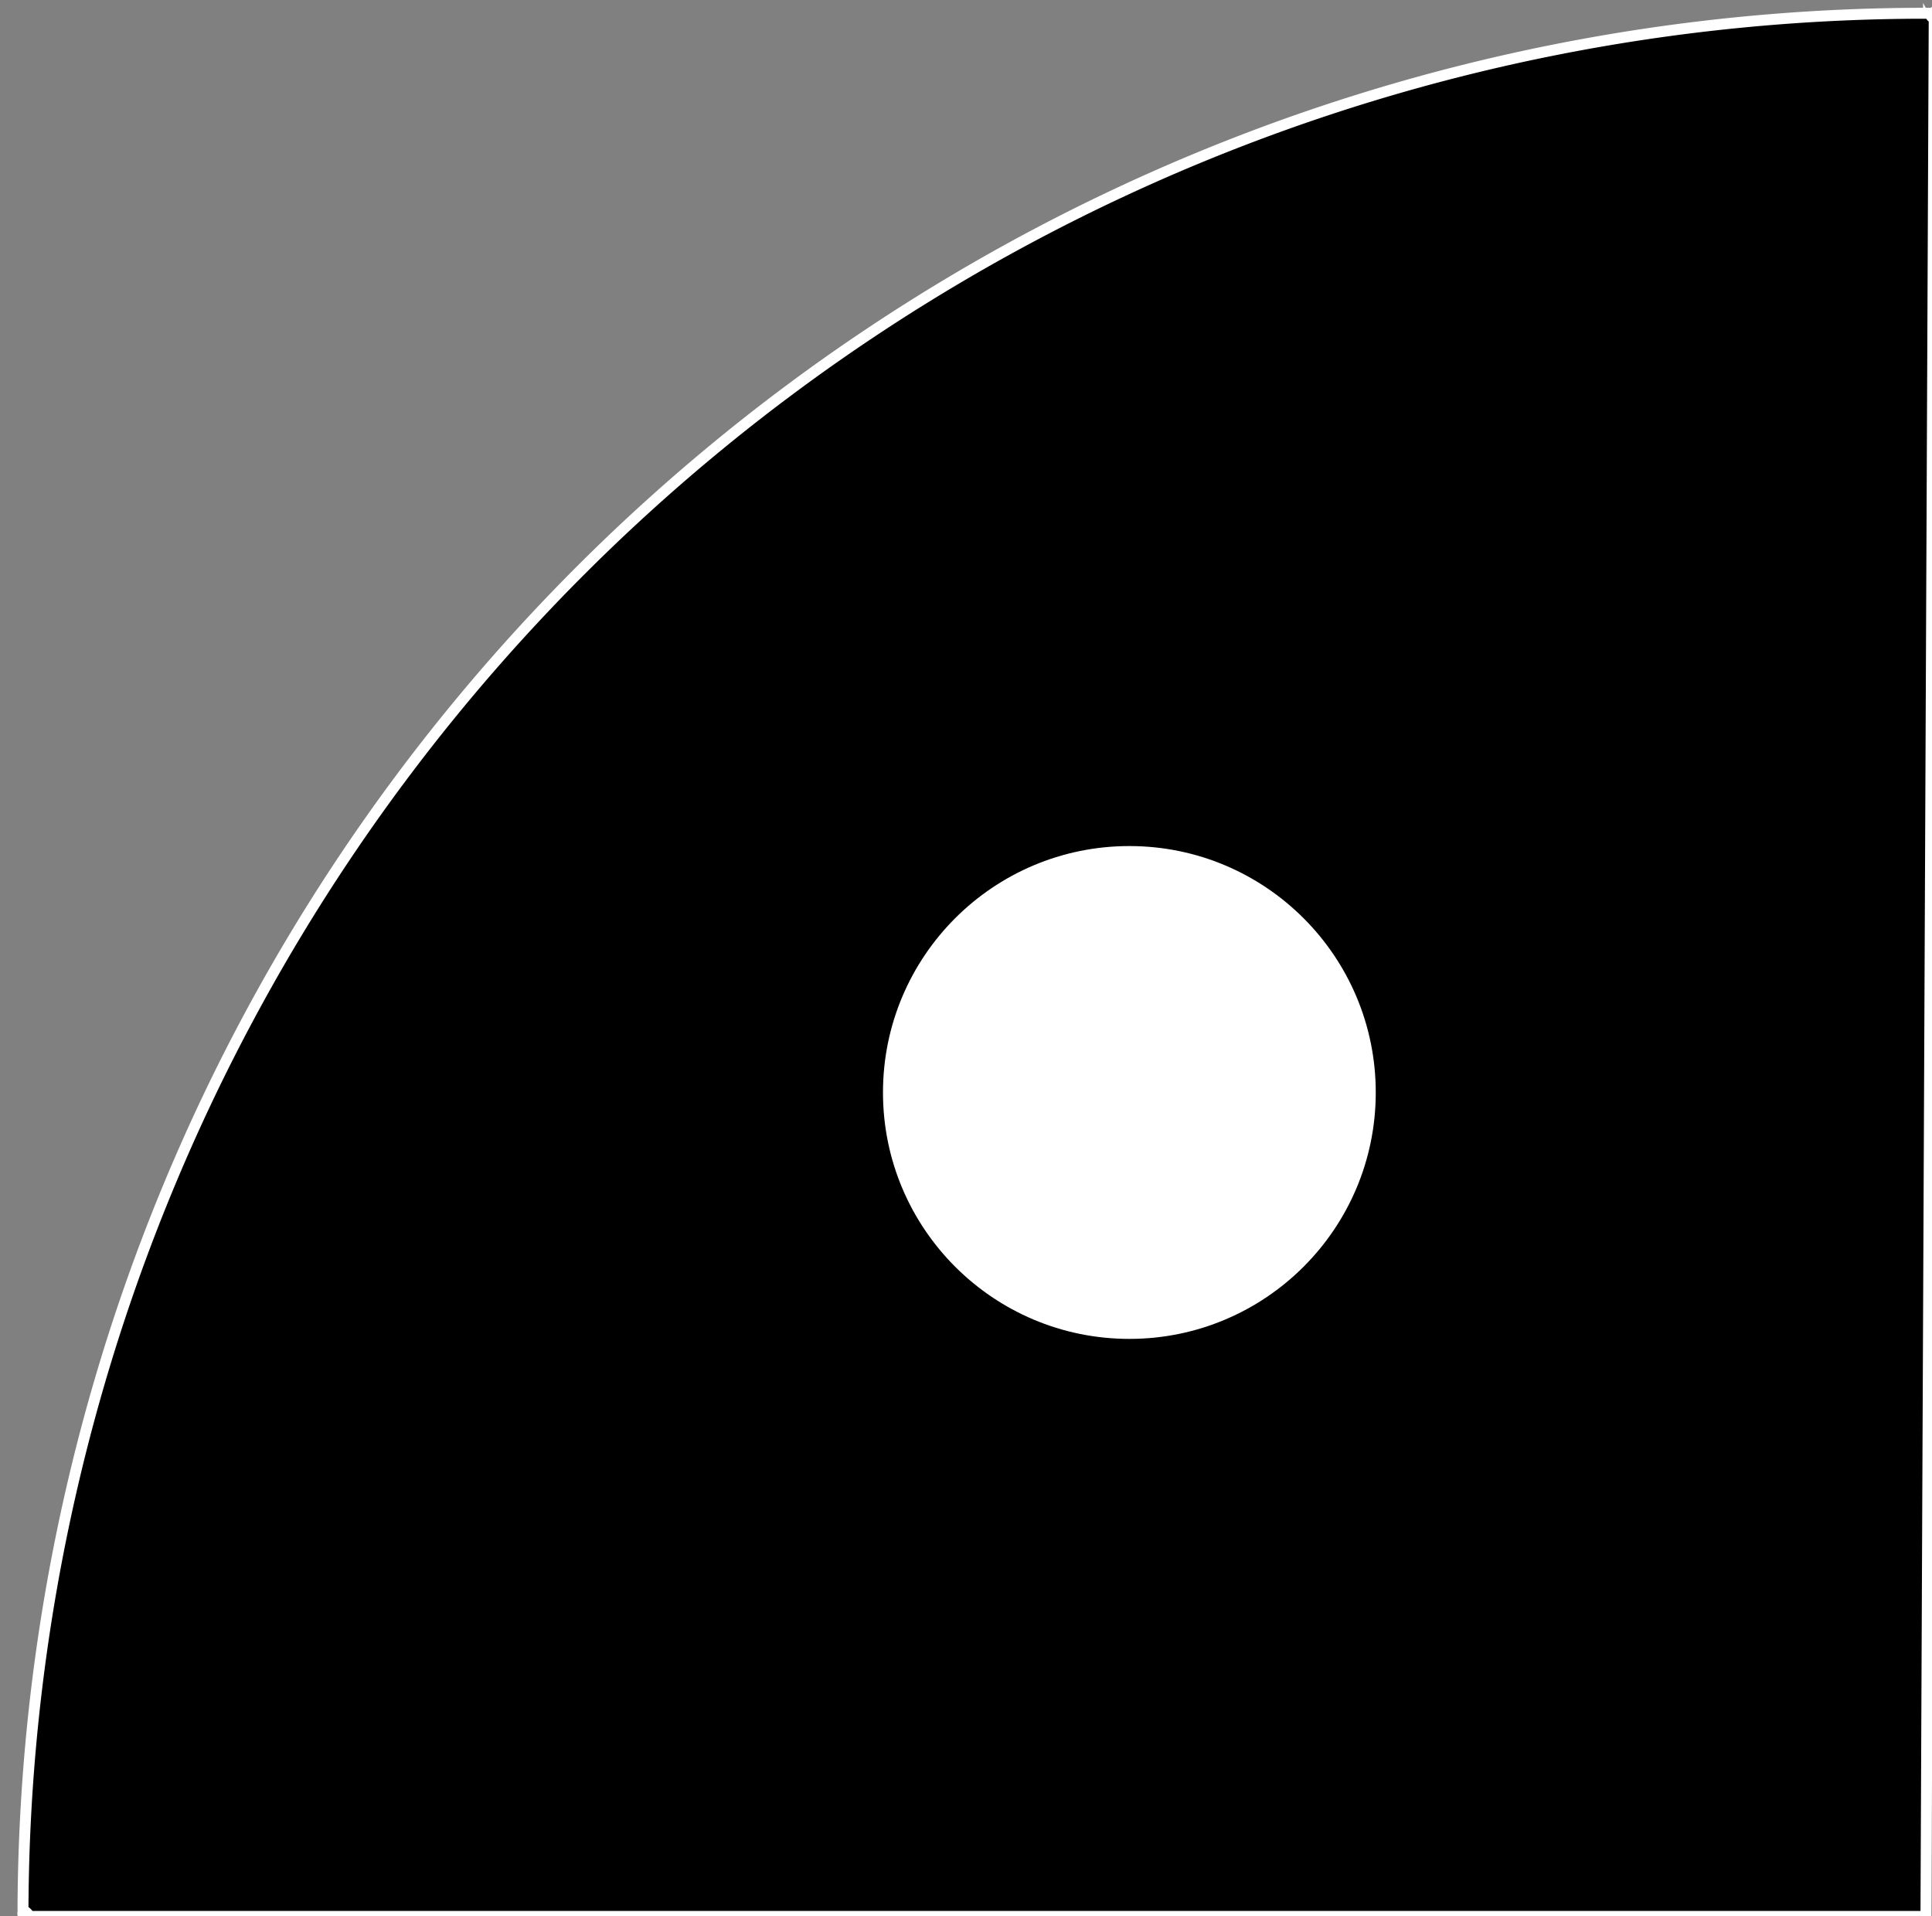 <?xml version="1.0" encoding="UTF-8" standalone="no"?>
<svg
   xmlns:dc="http://purl.org/dc/elements/1.1/"
   xmlns:cc="http://creativecommons.org/ns#"
   xmlns:rdf="http://www.w3.org/1999/02/22-rdf-syntax-ns#"
   xmlns:svg="http://www.w3.org/2000/svg"
   xmlns="http://www.w3.org/2000/svg"
   xmlns:sodipodi="http://sodipodi.sourceforge.net/DTD/sodipodi-0.dtd"
   xmlns:inkscape="http://www.inkscape.org/namespaces/inkscape"
   width="58.81mm"
   height="58.322mm"
   viewBox="0 0 58.81 58.322"
   version="1.1"
   id="svg8"
   inkscape:version="1.0.2 (1.0.2+r75+1)"
   sodipodi:docname="OL-Icon.svg">
  <rect x="0" y="0" width="58.81" height="58.322" fill="#808080" stroke="none"/>
  <defs
     id="defs2">
    <inkscape:path-effect
       effect="bspline"
       id="path-effect4736"
       is_visible="true"
       weight="33.333"
       steps="2"
       helper_size="0"
       apply_no_weight="true"
       apply_with_weight="true"
       only_selected="false"
       lpeversion="0" />
    <clipPath
       clipPathUnits="userSpaceOnUse"
       id="clipPath51">
      <rect
         style="fill:#0000ff;fill-rule:evenodd;stroke-width:0.265"
         id="rect53"
         width="58.847"
         height="63.14"
         x="89.666"
         y="51.34" />
    </clipPath>
    <clipPath
       clipPathUnits="userSpaceOnUse"
       id="clipPath55">
      <rect
         style="fill:#0000ff;fill-rule:evenodd;stroke-width:0.265"
         id="rect57"
         width="58.847"
         height="63.14"
         x="89.666"
         y="51.34" />
    </clipPath>
    <clipPath
       clipPathUnits="userSpaceOnUse"
       id="clipPath59">
      <rect
         style="fill:#0000ff;fill-rule:evenodd;stroke-width:0.265"
         id="rect61"
         width="58.847"
         height="63.14"
         x="89.666"
         y="51.34" />
    </clipPath>
    <clipPath
       clipPathUnits="userSpaceOnUse"
       id="clipPath63">
      <rect
         style="fill:#0000ff;fill-rule:evenodd;stroke-width:0.265"
         id="rect65"
         width="58.847"
         height="63.14"
         x="90.725"
         y="50.282" />
    </clipPath>
  </defs>
  <sodipodi:namedview
     id="base"
     pagecolor="#ffffff"
     bordercolor="#666666"
     borderopacity="1.0"
     inkscape:pageopacity="0.0"
     inkscape:pageshadow="2"
     inkscape:zoom="1.7791439"
     inkscape:cx="211.37903"
     inkscape:cy="100.08325"
     inkscape:document-units="mm"
     inkscape:current-layer="layer1"
     showgrid="false"
     showguides="true"
     inkscape:guide-bbox="true"
     inkscape:window-width="1920"
     inkscape:window-height="1043"
     inkscape:window-x="1920"
     inkscape:window-y="0"
     inkscape:window-maximized="1"
     inkscape:document-rotation="0">
    <sodipodi:guide
       position="91.284,139.043"
       orientation="1,0"
       id="guide4606"
       inkscape:locked="false" />
    <sodipodi:guide
       position="75.53,76.002"
       orientation="1,0"
       id="guide4565"
       inkscape:locked="false" />
    <sodipodi:guide
       position="27.04,163.499"
       orientation="1,0"
       id="guide4567"
       inkscape:locked="false" />
    <sodipodi:guide
       position="126.367,163.499"
       orientation="0,1"
       id="guide4569"
       inkscape:locked="false" />
    <sodipodi:guide
       position="91.816,179.28"
       orientation="0,1"
       id="guide4571"
       inkscape:locked="false" />
  </sodipodi:namedview>
  <g
     inkscape:groupmode="layer"
     id="layer2"
     inkscape:label="Mondphasen/ Punkte"
     transform="translate(-90.209,-142.847)"
     style="display:inline" />
  <g
     inkscape:groupmode="layer"
     id="layer4"
     inkscape:label="Äußere Kreise"
     transform="translate(-90.209,-142.847)"
     style="display:inline">
    <path
       style="display:inline;opacity:1;fill:#ffffff;fill-opacity:1;stroke:none;stroke-width:7.901;stroke-linecap:square;stroke-linejoin:miter;stroke-miterlimit:4;stroke-dasharray:none;stroke-dashoffset:0;stroke-opacity:1"
       d="m 562.76,212.23 c -0.127,0.033 -0.216,0.081 -0.268,0.145 0.051,0.22 0.116,0.471 0.152,0.596 0.016,-0.158 0.036,-0.317 0.068,-0.479 0.011,-0.087 0.034,-0.174 0.047,-0.262 z"
       transform="matrix(0.265,0,0,0.265,0,87)"
       id="path1297" />
    <path
       style="display:inline;opacity:1;fill:#ffffff;fill-opacity:1;stroke:none;stroke-width:7.901;stroke-linecap:square;stroke-linejoin:miter;stroke-miterlimit:4;stroke-dasharray:none;stroke-dashoffset:0;stroke-opacity:1"
       d="m 561.312,211.076 v 2.482 h 1.301 c 5.4e-4,-0.19 0.011,-0.38 0.029,-0.572 -0.181,-0.247 -0.268,-0.467 -0.15,-0.611 -0.056,-0.245 -0.095,-0.425 -0.213,-0.871 0.038,0.386 0.25,0.795 0.115,1.158 -0.066,0.178 -0.281,-0.261 -0.389,-0.418 -0.118,-0.173 -0.433,-0.654 -0.693,-1.168 z"
       transform="matrix(0.265,0,0,0.265,0,87)"
       id="rect4520" />
  </g>
  <g
     inkscape:groupmode="layer"
     id="layer1"
     inkscape:label="Kreisviertel"
     style="display:inline"
     transform="translate(-90.209,-55.847)">
    <path
       style="display:inline;opacity:1;fill:#000000;fill-opacity:1;stroke:#ffffff;stroke-width:1.256;stroke-linecap:square;stroke-linejoin:miter;stroke-miterlimit:4;stroke-dasharray:none;stroke-dashoffset:0;stroke-opacity:1"
       d="m 343.176,430.805 c -0.021,0.009 -0.028,0.025 -0.025,0.045 h 0.105 c -0.026,-0.016 -0.054,-0.029 -0.08,-0.045 z"
       transform="scale(0.265)"
       id="path1197" />
    <path
       style="display:inline;opacity:1;fill:#000000;fill-opacity:1;stroke:#ffffff;stroke-width:1.256;stroke-linecap:square;stroke-linejoin:miter;stroke-miterlimit:4;stroke-dasharray:none;stroke-dashoffset:0;stroke-opacity:1"
       d="m 343.053,430.479 a 218.584,218.584 0 0 0 0,0.244 c 0.041,0.027 0.081,0.056 0.123,0.082 0.053,-0.022 0.185,0.004 0.336,0.045 h 0.219 c -0.018,-0.035 -0.035,-0.071 -0.059,-0.104 -0.097,-0.132 -0.378,-0.219 -0.619,-0.268 z"
       transform="scale(0.265)"
       id="path1195" />
    <path
       style="display:inline;opacity:1;fill:#000000;fill-opacity:1;stroke:#ffffff;stroke-width:1.256;stroke-linecap:square;stroke-linejoin:miter;stroke-miterlimit:4;stroke-dasharray:none;stroke-dashoffset:0;stroke-opacity:1"
       d="m 562.59,212.297 c -0.037,0.024 -0.074,0.049 -0.098,0.078 0.032,0.137 0.062,0.244 0.096,0.371 z"
       transform="scale(0.265)"
       id="path1307" />
    <path
       style="display:inline;opacity:1;fill:#000000;fill-opacity:1;stroke:#ffffff;stroke-width:1.256;stroke-linecap:square;stroke-linejoin:miter;stroke-miterlimit:4;stroke-dasharray:none;stroke-dashoffset:0;stroke-opacity:1"
       d="m 561.346,212.266 a 218.584,218.584 0 0 0 -153.934,63.686 218.584,218.584 0 0 0 -64.359,154.213 c 0.292,0.087 0.507,0.297 0.77,0.686 h 217.816 l 0.949,-217.963 c -0.129,-0.204 -0.197,-0.388 -0.096,-0.512 -0.007,-0.03 -0.019,-0.079 -0.025,-0.107 a 218.584,218.584 0 0 0 -0.043,0 c 0.015,0.135 0.018,0.268 -0.029,0.395 -0.064,0.172 -0.264,-0.225 -0.375,-0.395 a 218.584,218.584 0 0 0 -0.674,-0.002 z"
       transform="scale(0.265)"
       id="path4626-3" />
  </g>
  <g
     inkscape:groupmode="layer"
     id="layer3"
     inkscape:label="Mond im Kreis"
     style="display:inline"
     transform="translate(-90.209,-55.847)">
    <g
       id="g4668"
       transform="translate(-1.058,1.058)"
       clip-path="url(#clipPath63)">
      <path
         transform="scale(-1,1)"
         sodipodi:open="true"
         d="m -174.511,96.186 a 7.5,7.5 0 0 1 -6.572,-3.695 7.5,7.5 0 0 1 -0.04,-7.54 7.5,7.5 0 0 1 6.533,-3.764"
         sodipodi:end="4.7163734"
         sodipodi:start="1.5563331"
         sodipodi:ry="7.5"
         sodipodi:rx="7.5"
         sodipodi:cy="88.686752"
         sodipodi:cx="-174.61926"
         sodipodi:type="arc"
         id="path4738-2-0-7"
         style="display:inline;opacity:1;fill:#ffffff;fill-opacity:1;stroke:none;stroke-width:0.734;stroke-linecap:round;stroke-linejoin:miter;stroke-miterlimit:4;stroke-dasharray:none;stroke-dashoffset:0;stroke-opacity:1"
         sodipodi:arc-type="arc" />
      <circle
         transform="scale(-1,1)"
         r="7.5"
         cy="88.477"
         cx="-174.808"
         id="path4738-3-8-7-2"
         style="display:inline;opacity:1;fill:none;fill-opacity:1;stroke:#ffffff;stroke-width:0.734;stroke-linecap:round;stroke-linejoin:miter;stroke-miterlimit:4;stroke-dasharray:none;stroke-dashoffset:0;stroke-opacity:1" />
    </g>
    <circle
       style="display:inline;opacity:1;fill:#ffffff;fill-opacity:1;stroke:none;stroke-width:0.734;stroke-linecap:round;stroke-linejoin:miter;stroke-miterlimit:4;stroke-dasharray:none;stroke-dashoffset:0;stroke-opacity:1"
       id="path4738-4"
       cx="124.587"
       cy="89.098"
       r="7.5"
       clip-path="url(#clipPath59)" />
    <g
       id="g4672"
       clip-path="url(#clipPath55)">
      <path
         sodipodi:open="true"
         d="m 125.11,147.014 a 7.5,7.5 0 0 1 -6.572,-3.695 7.5,7.5 0 0 1 -0.04,-7.54 7.5,7.5 0 0 1 6.533,-3.764"
         sodipodi:end="4.7163734"
         sodipodi:start="1.5563331"
         sodipodi:ry="7.5"
         sodipodi:rx="7.5"
         sodipodi:cy="139.51488"
         sodipodi:cx="125.0015"
         sodipodi:type="arc"
         id="path4738-2-09"
         style="display:inline;opacity:1;fill:#ffffff;fill-opacity:1;stroke:none;stroke-width:0.734;stroke-linecap:round;stroke-linejoin:miter;stroke-miterlimit:4;stroke-dasharray:none;stroke-dashoffset:0;stroke-opacity:1"
         sodipodi:arc-type="arc" />
      <circle
         r="7.5"
         cy="139.829"
         cx="124.813"
         id="path4738-3-8-1"
         style="display:inline;opacity:1;fill:none;fill-opacity:1;stroke:#ffffff;stroke-width:0.734;stroke-linecap:round;stroke-linejoin:miter;stroke-miterlimit:4;stroke-dasharray:none;stroke-dashoffset:0;stroke-opacity:1" />
    </g>
    <circle
       style="display:inline;opacity:1;fill:none;fill-opacity:1;stroke:#ffffff;stroke-width:0.734;stroke-linecap:round;stroke-linejoin:miter;stroke-miterlimit:4;stroke-dasharray:none;stroke-dashoffset:0;stroke-opacity:1"
       id="path4738-3-85"
       cx="174.17"
       cy="139.835"
       r="7.5"
       clip-path="url(#clipPath51)" />
  </g>
  <g
     inkscape:groupmode="layer"
     id="layer5"
     inkscape:label="Schrift / Trajan Pro"
     style="display:inline"
     transform="translate(-90.209,-55.847)" />
</svg>
